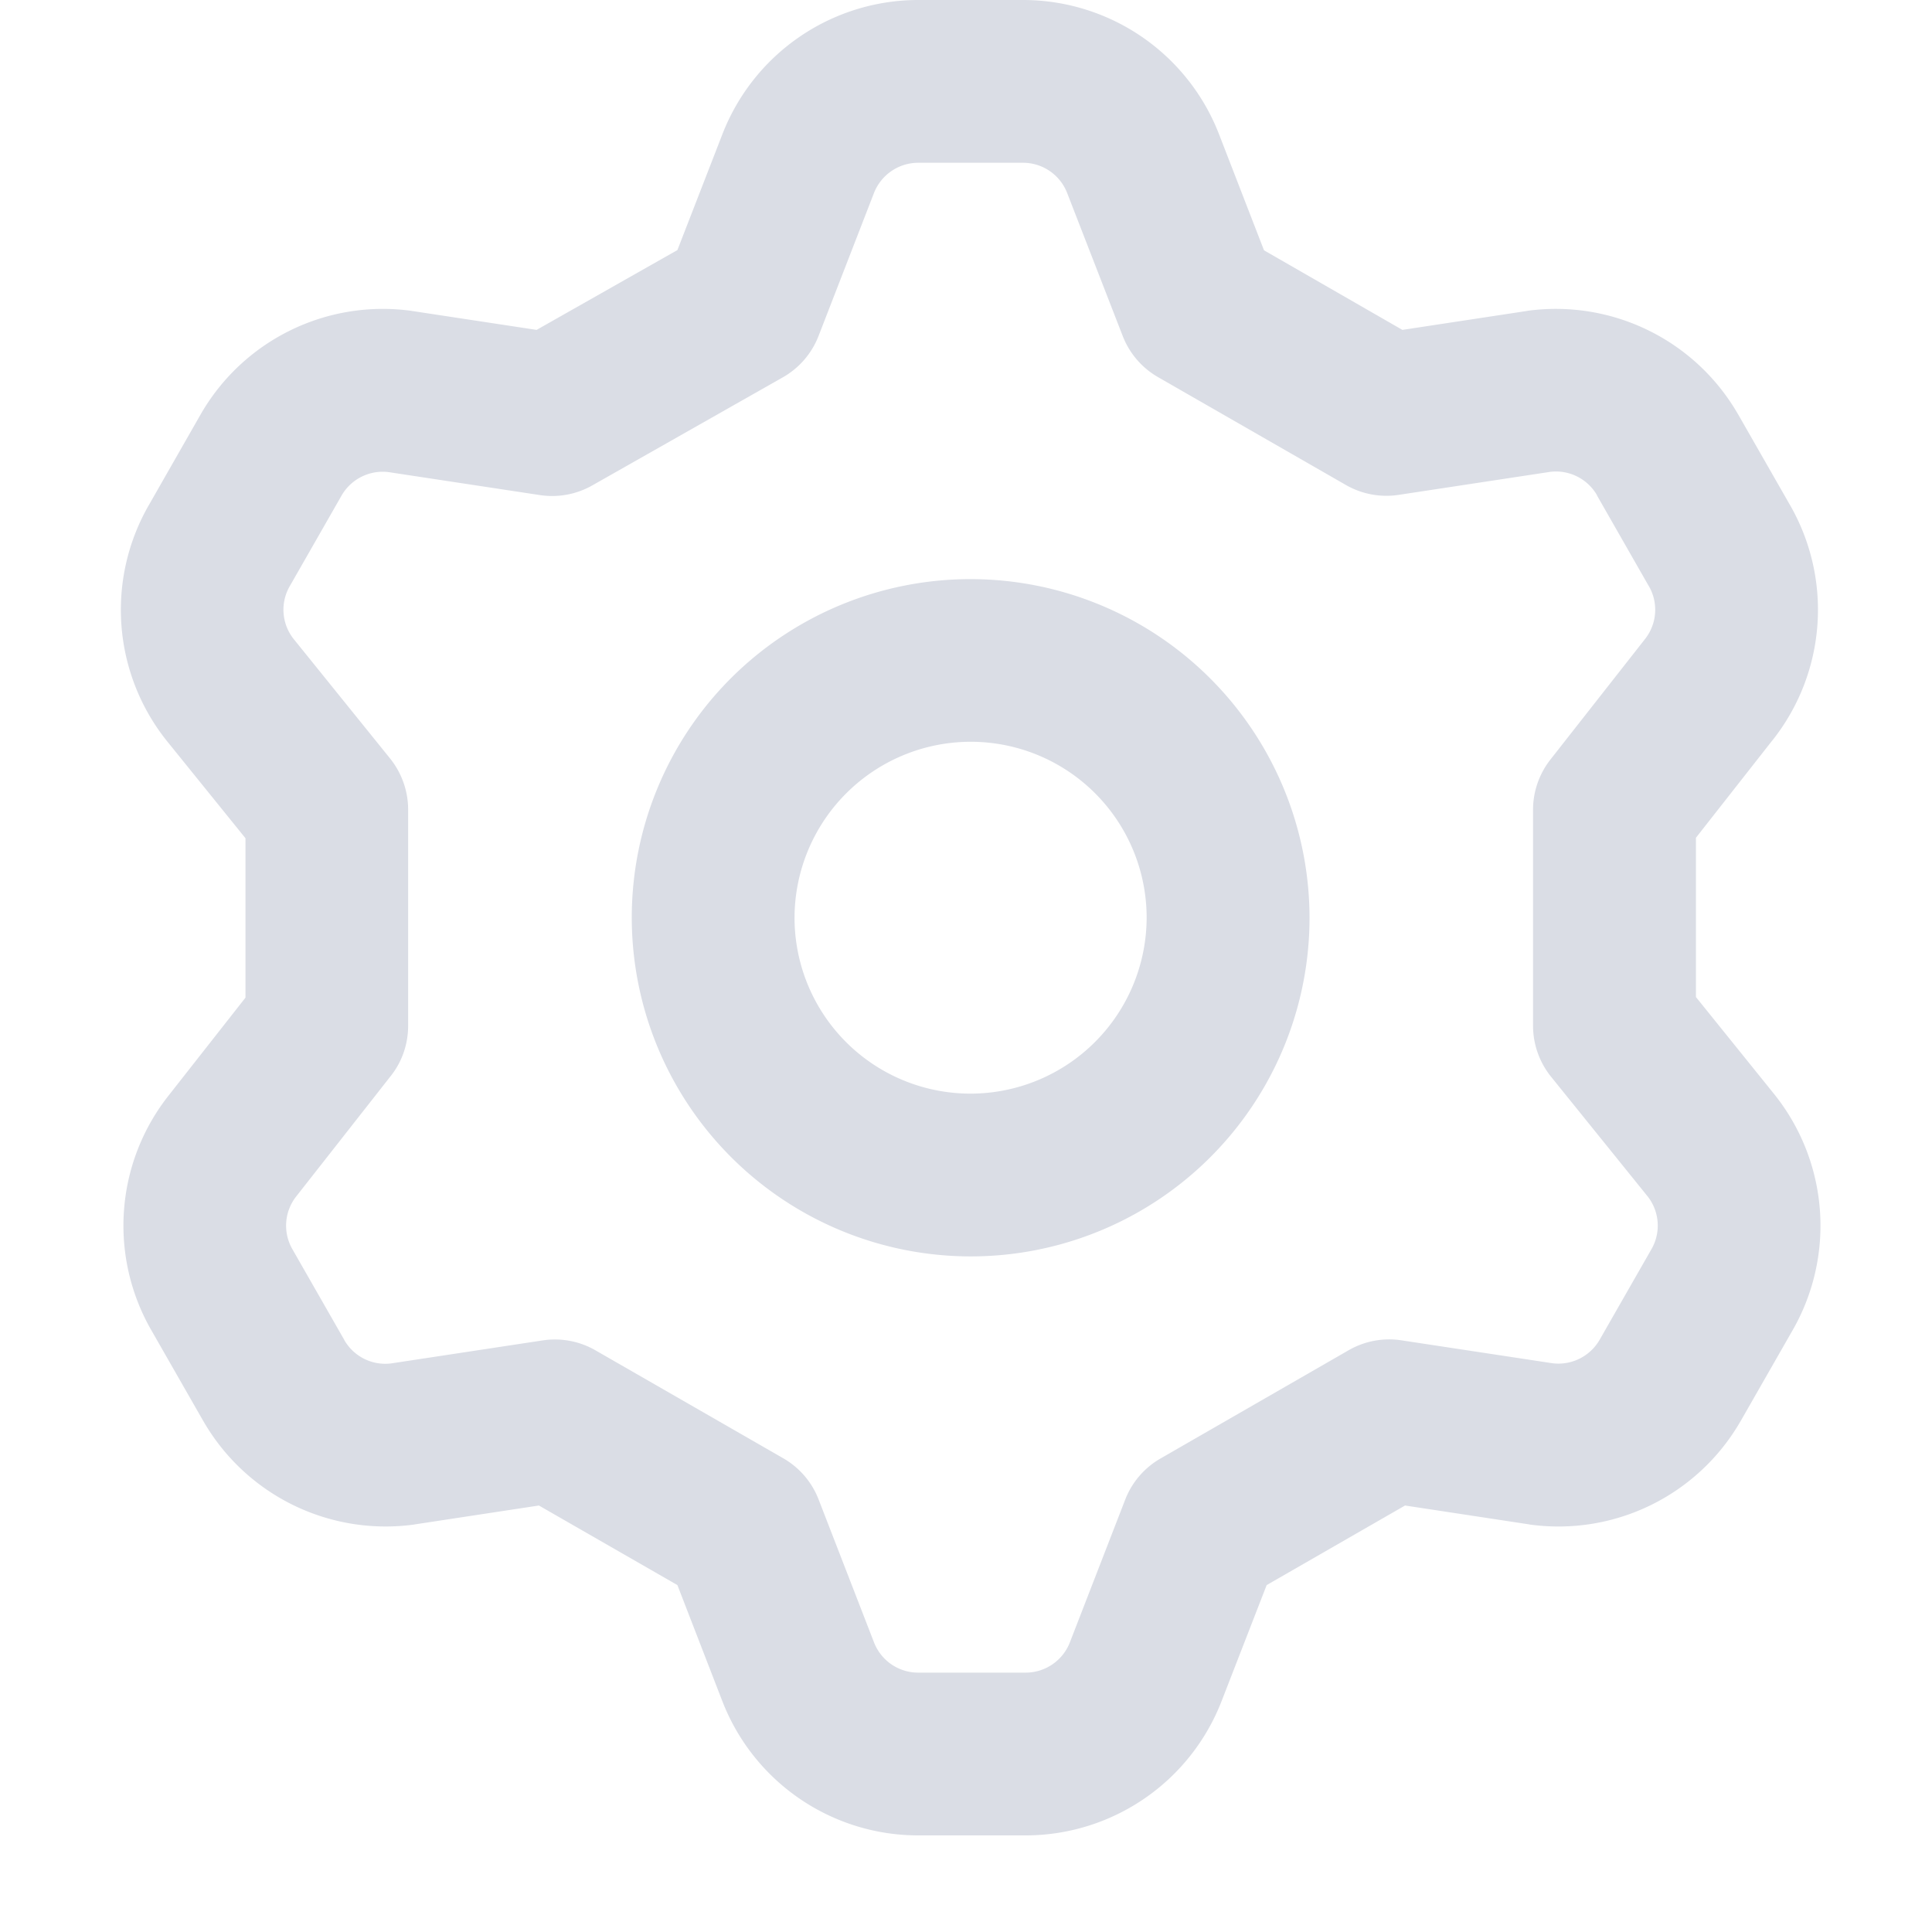 <svg width="16" height="16" fill="none" xmlns="http://www.w3.org/2000/svg"><path fill-rule="evenodd" clip-rule="evenodd" d="M7.6 0h.878a1.741 1.741 0 0 1 1.618 1.113l.372.96 1.146.659 1.026-.156.01-.002a1.741 1.741 0 0 1 1.741.852l.002.003.425.743a1.74 1.74 0 0 1-.14 1.96l-.002.002-.631.804v1.319l.652.809a1.74 1.74 0 0 1 .142 1.962l-.425.743-.002.003a1.74 1.74 0 0 1-1.74.852l-.01-.002-1.026-.156-1.146.659-.373.96A1.742 1.742 0 0 1 8.5 15.2h-.9a1.74 1.74 0 0 1-1.618-1.112l-.372-.961-1.147-.659-1.025.156-.011.002a1.742 1.742 0 0 1-1.74-.852l-.002-.003-.425-.743a1.739 1.739 0 0 1 .14-1.96l.633-.806v-1.32l-.653-.808a1.739 1.739 0 0 1-.141-1.962l.426-.746a1.74 1.74 0 0 1 1.74-.852l.012.002 1.027.156 1.166-.661.372-.958A1.741 1.741 0 0 1 7.599 0Zm.002 1.348a.394.394 0 0 0-.364.25l-.459 1.184a.674.674 0 0 1-.296.343l-1.578.895a.674.674 0 0 1-.434.08l-1.252-.19a.393.393 0 0 0-.388.19l-.43.752a.39.39 0 0 0 .031.44l.799.99c.096.12.149.269.149.423v1.79c0 .151-.05.298-.144.416l-.781.995a.391.391 0 0 0-.032.442l.004.007.425.743v.001a.391.391 0 0 0 .389.192l1.251-.19a.674.674 0 0 1 .438.081l1.557.895a.674.674 0 0 1 .292.34l.459 1.184a.392.392 0 0 0 .364.251h.894a.393.393 0 0 0 .364-.25l.459-1.184a.673.673 0 0 1 .293-.34l1.557-.896a.673.673 0 0 1 .437-.082l1.252.19a.394.394 0 0 0 .388-.192l.429-.75a.391.391 0 0 0-.03-.44l-.799-.99a.674.674 0 0 1-.15-.423v-1.79c0-.151.052-.298.145-.416l.781-.995a.391.391 0 0 0 .032-.442l-.005-.008-.424-.742V4.1a.392.392 0 0 0-.389-.192l-1.251.19a.674.674 0 0 1-.438-.081L9.59 3.123a.674.674 0 0 1-.292-.34l-.46-1.184a.392.392 0 0 0-.364-.251h-.872ZM6.054 5.616A2.808 2.808 0 0 1 10.845 7.6a2.805 2.805 0 0 1-2.807 2.805A2.808 2.808 0 0 1 5.232 7.6c0-.744.295-1.458.822-1.984Zm1.984.527A1.46 1.46 0 0 0 6.58 7.6a1.457 1.457 0 0 0 1.46 1.457A1.46 1.46 0 0 0 9.496 7.6a1.457 1.457 0 0 0-1.459-1.457Z" fill="#DADDE5"/></svg>